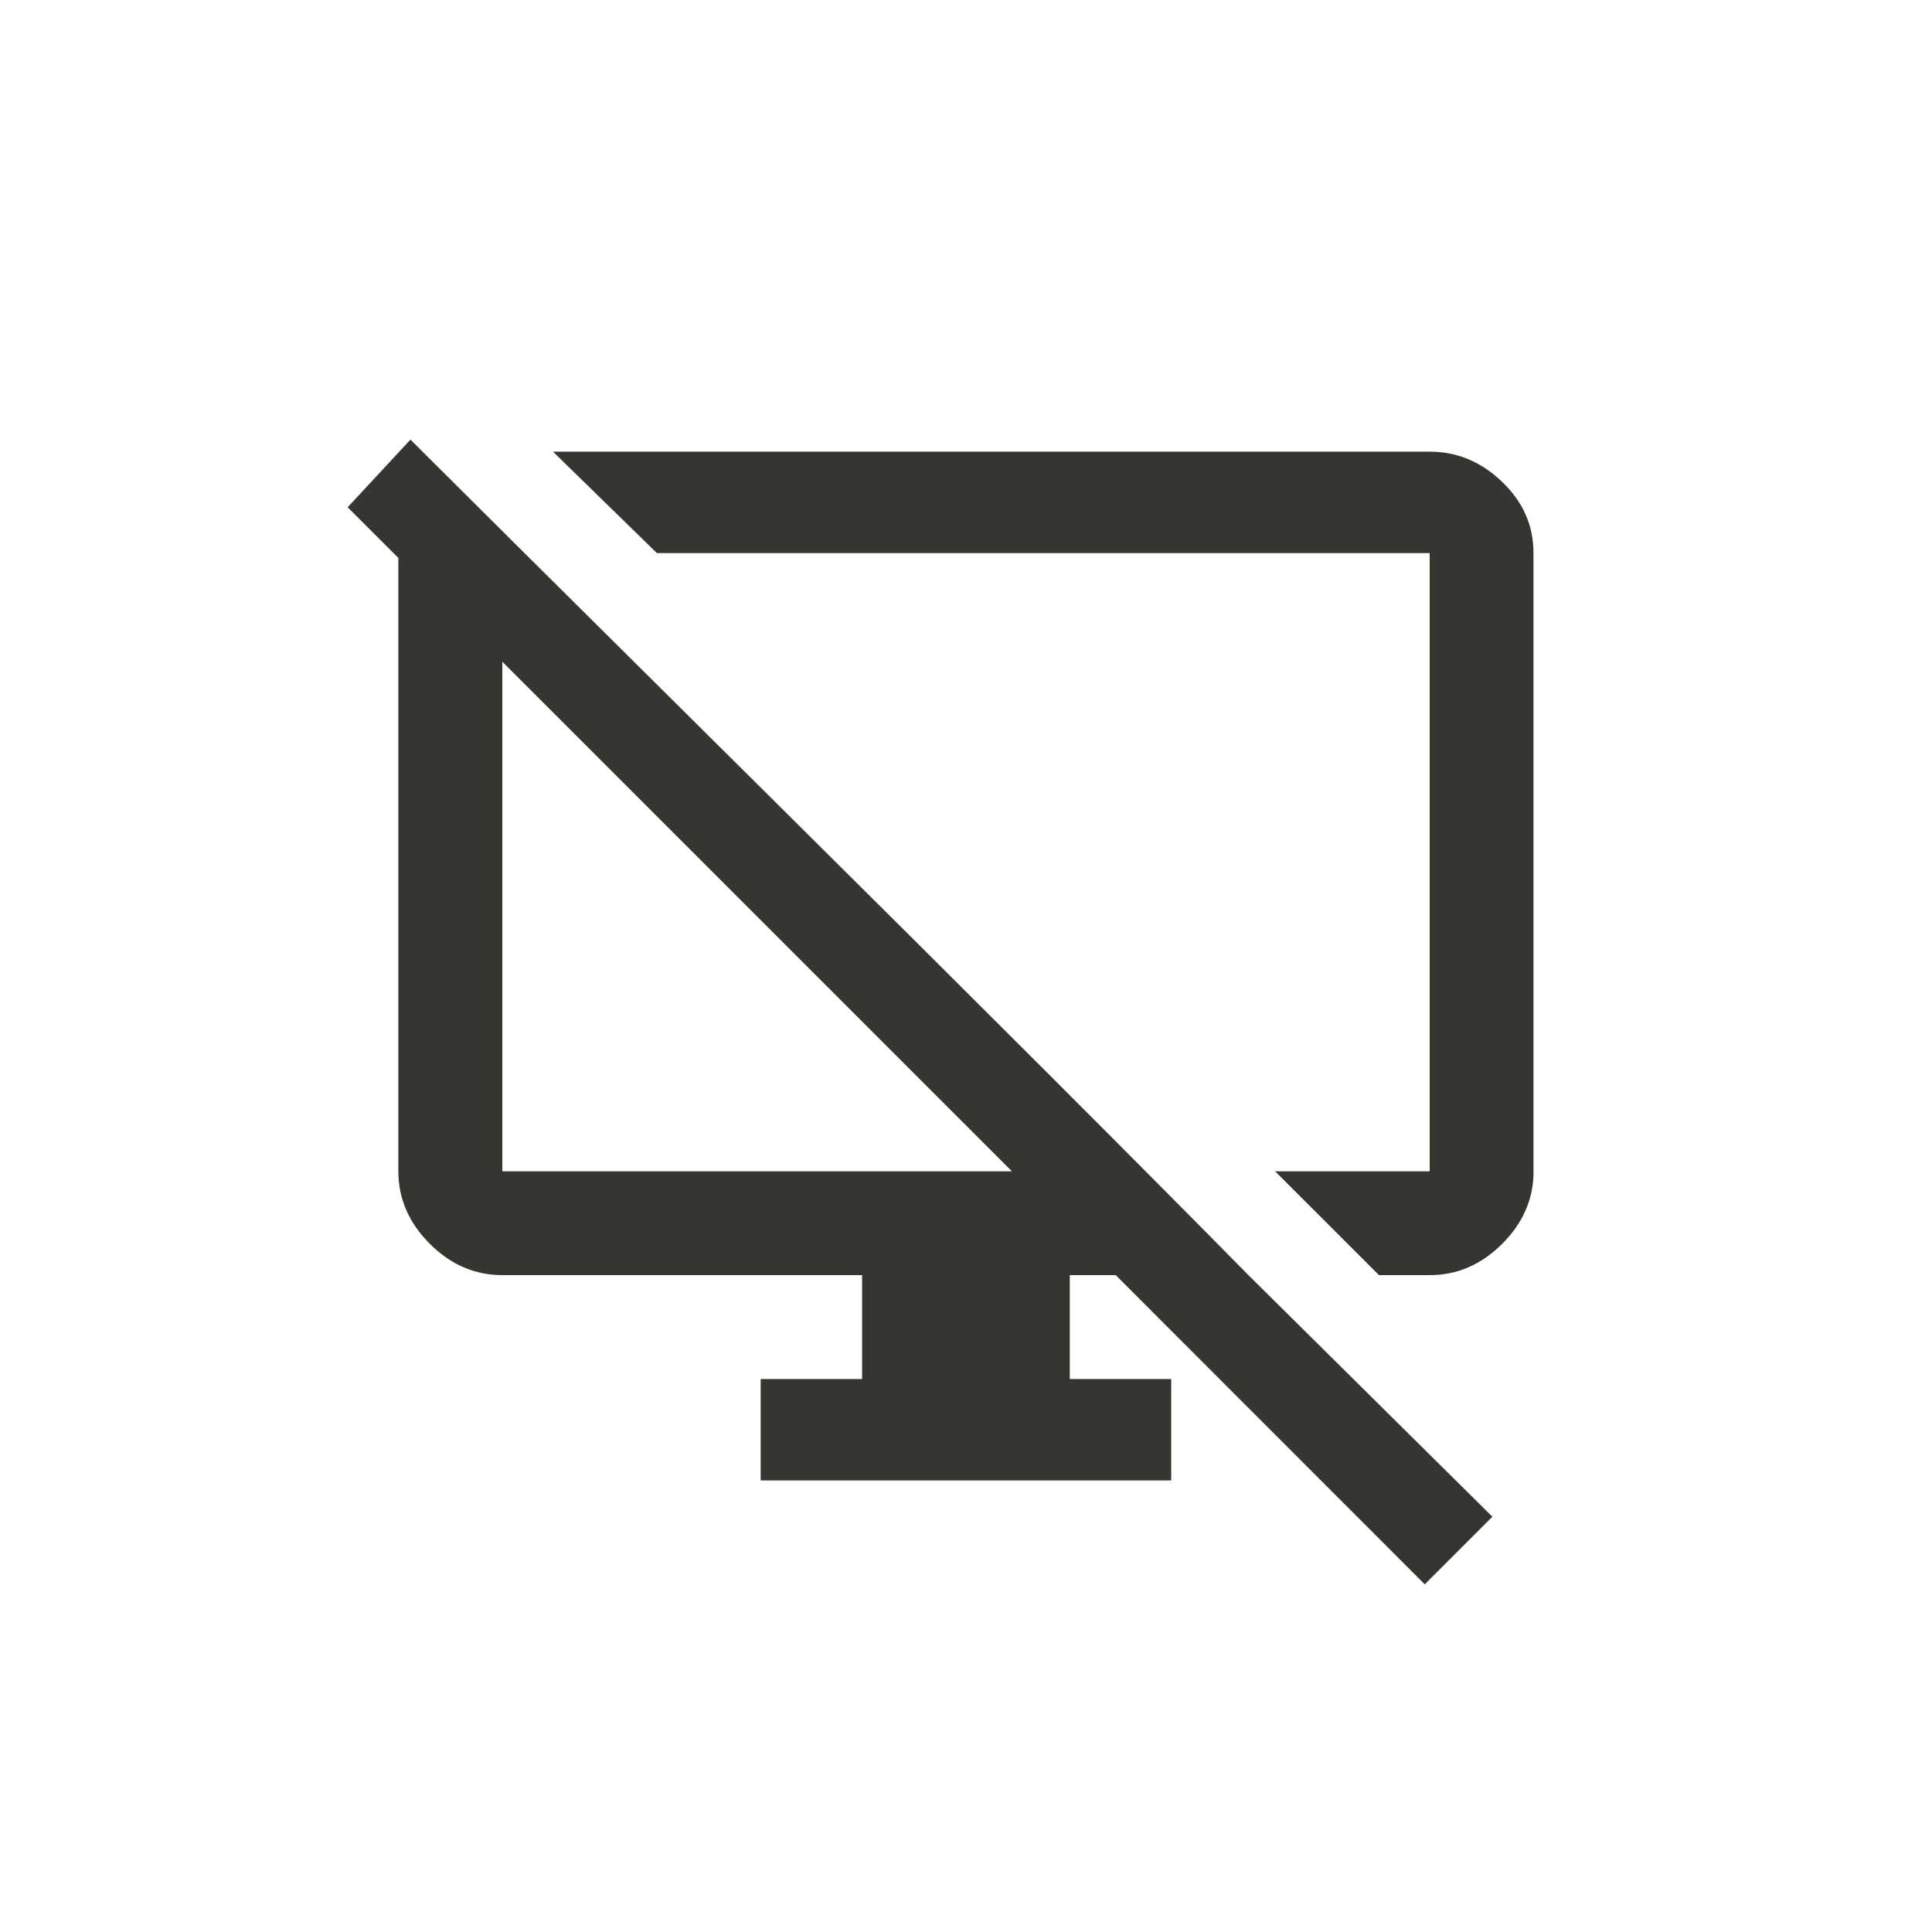 <!-- Generated by IcoMoon.io -->
<svg version="1.1" xmlns="http://www.w3.org/2000/svg" width="40" height="40" viewBox="0 0 40 40">
<title>mt-desktop_access_disabled</title>
<path fill="#37352f" d="M10.4 24.251h10.551l-10.551-10.551v10.551zM23.1 26.4h-0.951v2.151h2.1v2.1h-8.5v-2.1h2.1v-2.151h-7.451q-0.851 0-1.5-0.649t-0.651-1.5v-12.7l-1.049-1.049 1.3-1.4q1.2 1.2 7.6 7.549t9.751 9.751l5.049 5-1.4 1.4zM31.751 24.251q0 0.851-0.649 1.5t-1.5 0.649h-1.051l-2.151-2.149h3.2v-12.8h-16l-2.151-2.1h18.151q0.849 0 1.5 0.625t0.649 1.475v12.8z"></path>
</svg>
